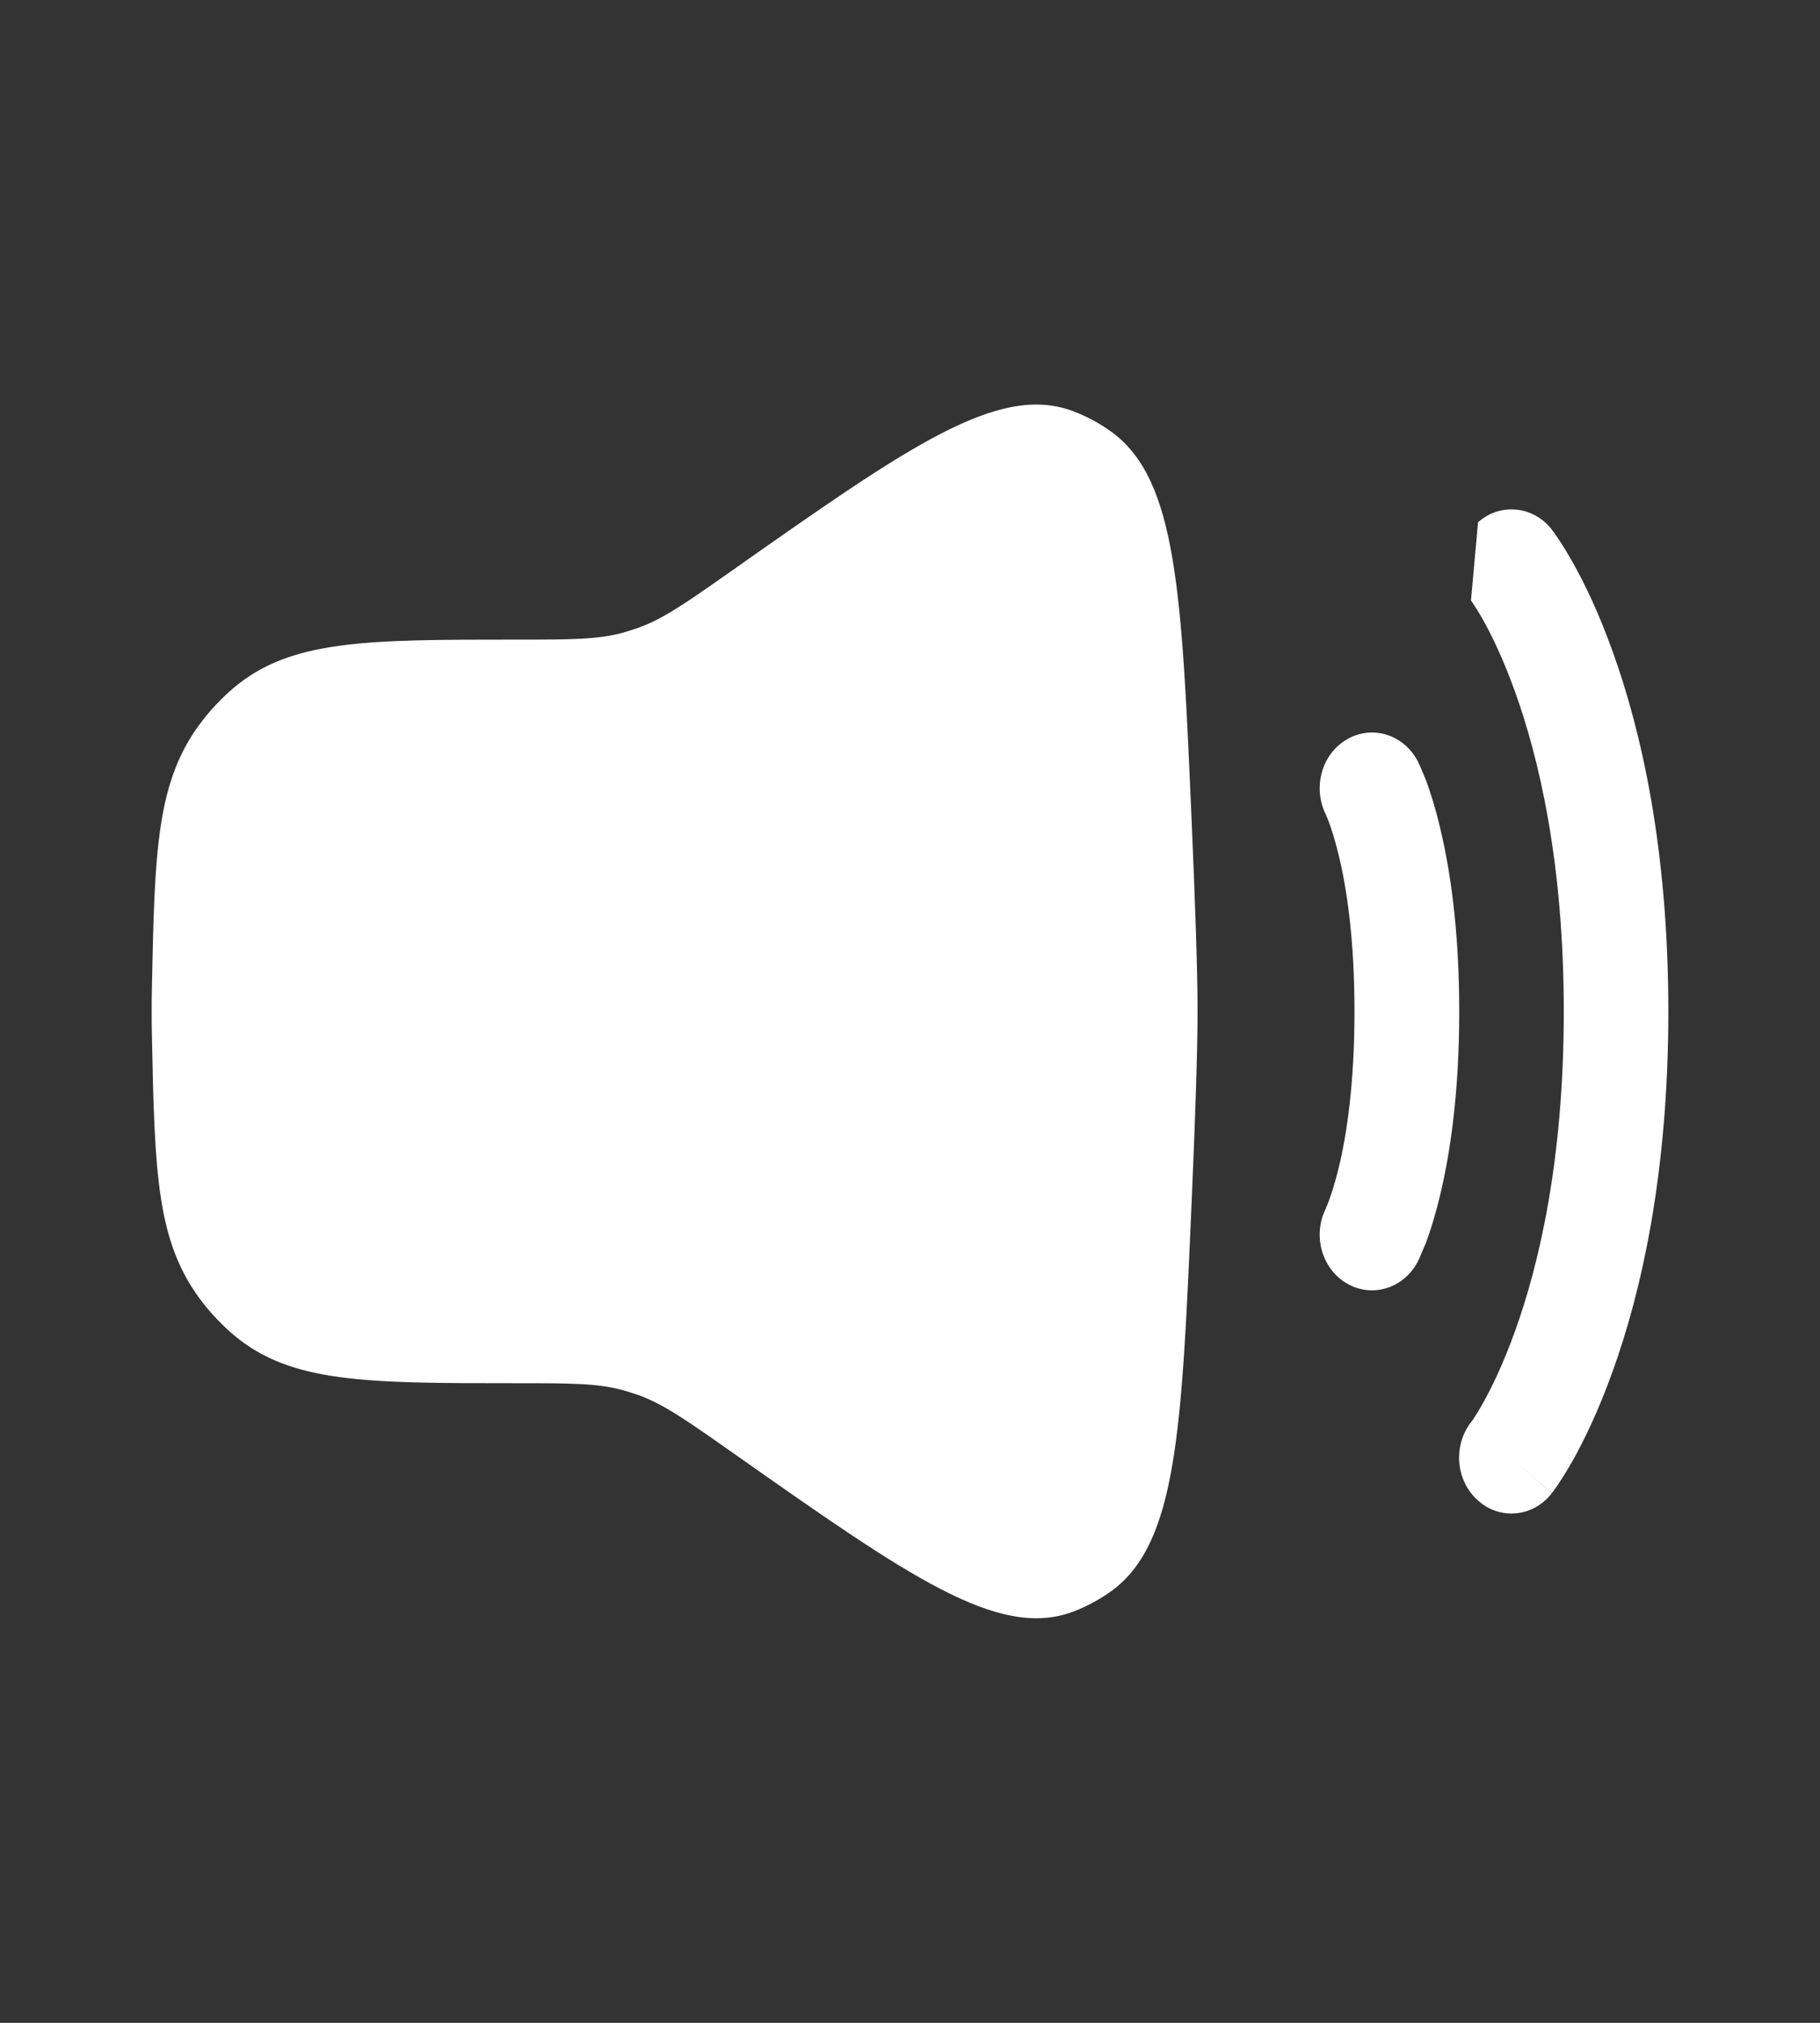 <svg width="9" height="10" viewBox="0 0 9 10" fill="none" xmlns="http://www.w3.org/2000/svg">
<rect x="0" y="0" width="9" height="10" fill="#333333" stroke="none"/>
<path d="M0.751 4.893C0.765 4.202 0.772 3.857 1.002 3.561C1.043 3.507 1.105 3.443 1.156 3.4C1.439 3.162 1.811 3.162 2.556 3.162C2.823 3.162 2.956 3.162 3.083 3.127C3.109 3.119 3.135 3.111 3.161 3.102C3.285 3.056 3.396 2.978 3.618 2.822C4.495 2.205 4.934 1.897 5.302 2.031C5.372 2.057 5.441 2.094 5.502 2.139C5.82 2.378 5.844 2.933 5.892 4.042C5.91 4.453 5.922 4.804 5.922 5C5.922 5.196 5.91 5.547 5.892 5.958C5.844 7.067 5.82 7.622 5.502 7.861C5.441 7.906 5.372 7.943 5.302 7.969C4.934 8.103 4.495 7.795 3.618 7.178C3.396 7.022 3.285 6.944 3.161 6.898C3.135 6.889 3.109 6.881 3.083 6.873C2.956 6.838 2.823 6.838 2.556 6.838C1.811 6.838 1.439 6.838 1.156 6.6C1.105 6.557 1.043 6.493 1.002 6.439C0.772 6.143 0.765 5.798 0.751 5.107C0.75 5.07 0.75 5.035 0.75 5C0.75 4.965 0.75 4.93 0.751 4.893Z" fill="white"/>
<path fill-rule="evenodd" clip-rule="evenodd" d="M7.309 2.582C7.418 2.485 7.581 2.5 7.673 2.617L7.474 2.794C7.673 2.617 7.673 2.617 7.673 2.617L7.673 2.618L7.674 2.618L7.675 2.62L7.677 2.623C7.679 2.626 7.682 2.629 7.685 2.633C7.69 2.641 7.698 2.652 7.707 2.665C7.725 2.692 7.749 2.73 7.777 2.78C7.833 2.879 7.904 3.024 7.974 3.219C8.115 3.609 8.25 4.194 8.25 5C8.25 5.806 8.115 6.391 7.974 6.781C7.904 6.976 7.833 7.121 7.777 7.221C7.749 7.27 7.725 7.308 7.707 7.335C7.698 7.349 7.69 7.359 7.685 7.367C7.682 7.371 7.679 7.374 7.677 7.377L7.675 7.38L7.674 7.382L7.673 7.382C7.673 7.382 7.673 7.383 7.474 7.206L7.673 7.383C7.581 7.5 7.418 7.516 7.309 7.418C7.199 7.321 7.184 7.148 7.274 7.031C7.274 7.031 7.275 7.031 7.275 7.03C7.277 7.027 7.281 7.022 7.286 7.015C7.296 6.999 7.313 6.973 7.333 6.937C7.374 6.864 7.432 6.747 7.491 6.583C7.609 6.257 7.733 5.739 7.733 5C7.733 4.262 7.609 3.744 7.491 3.417C7.432 3.253 7.374 3.136 7.333 3.063C7.313 3.027 7.296 3.001 7.286 2.986C7.281 2.978 7.277 2.973 7.275 2.97C7.275 2.97 7.274 2.969 7.274 2.969C7.274 2.969 7.274 2.969 7.274 2.969" fill="white"/>
<path fill-rule="evenodd" clip-rule="evenodd" d="M6.659 3.656C6.784 3.582 6.941 3.63 7.011 3.763L6.785 3.897C7.011 3.763 7.011 3.763 7.011 3.763L7.011 3.764L7.011 3.764L7.012 3.765L7.013 3.768L7.016 3.775C7.019 3.78 7.022 3.786 7.025 3.794C7.032 3.81 7.041 3.831 7.052 3.858C7.072 3.913 7.097 3.989 7.121 4.091C7.17 4.293 7.216 4.592 7.216 5C7.216 5.408 7.17 5.707 7.121 5.91C7.097 6.011 7.072 6.088 7.052 6.142C7.041 6.169 7.032 6.19 7.025 6.206C7.022 6.214 7.019 6.22 7.016 6.226L7.013 6.232L7.012 6.235L7.011 6.236L7.011 6.237C7.011 6.237 7.011 6.237 6.785 6.103L7.011 6.237C6.941 6.37 6.784 6.418 6.659 6.344C6.535 6.271 6.49 6.105 6.557 5.973L6.558 5.969C6.561 5.964 6.565 5.953 6.571 5.937C6.583 5.905 6.601 5.851 6.62 5.773C6.658 5.617 6.698 5.364 6.698 5C6.698 4.636 6.658 4.383 6.62 4.228C6.601 4.149 6.583 4.095 6.571 4.063C6.565 4.047 6.561 4.037 6.558 4.031L6.557 4.028C6.49 3.895 6.535 3.729 6.659 3.656Z" fill="white"/>
</svg>
